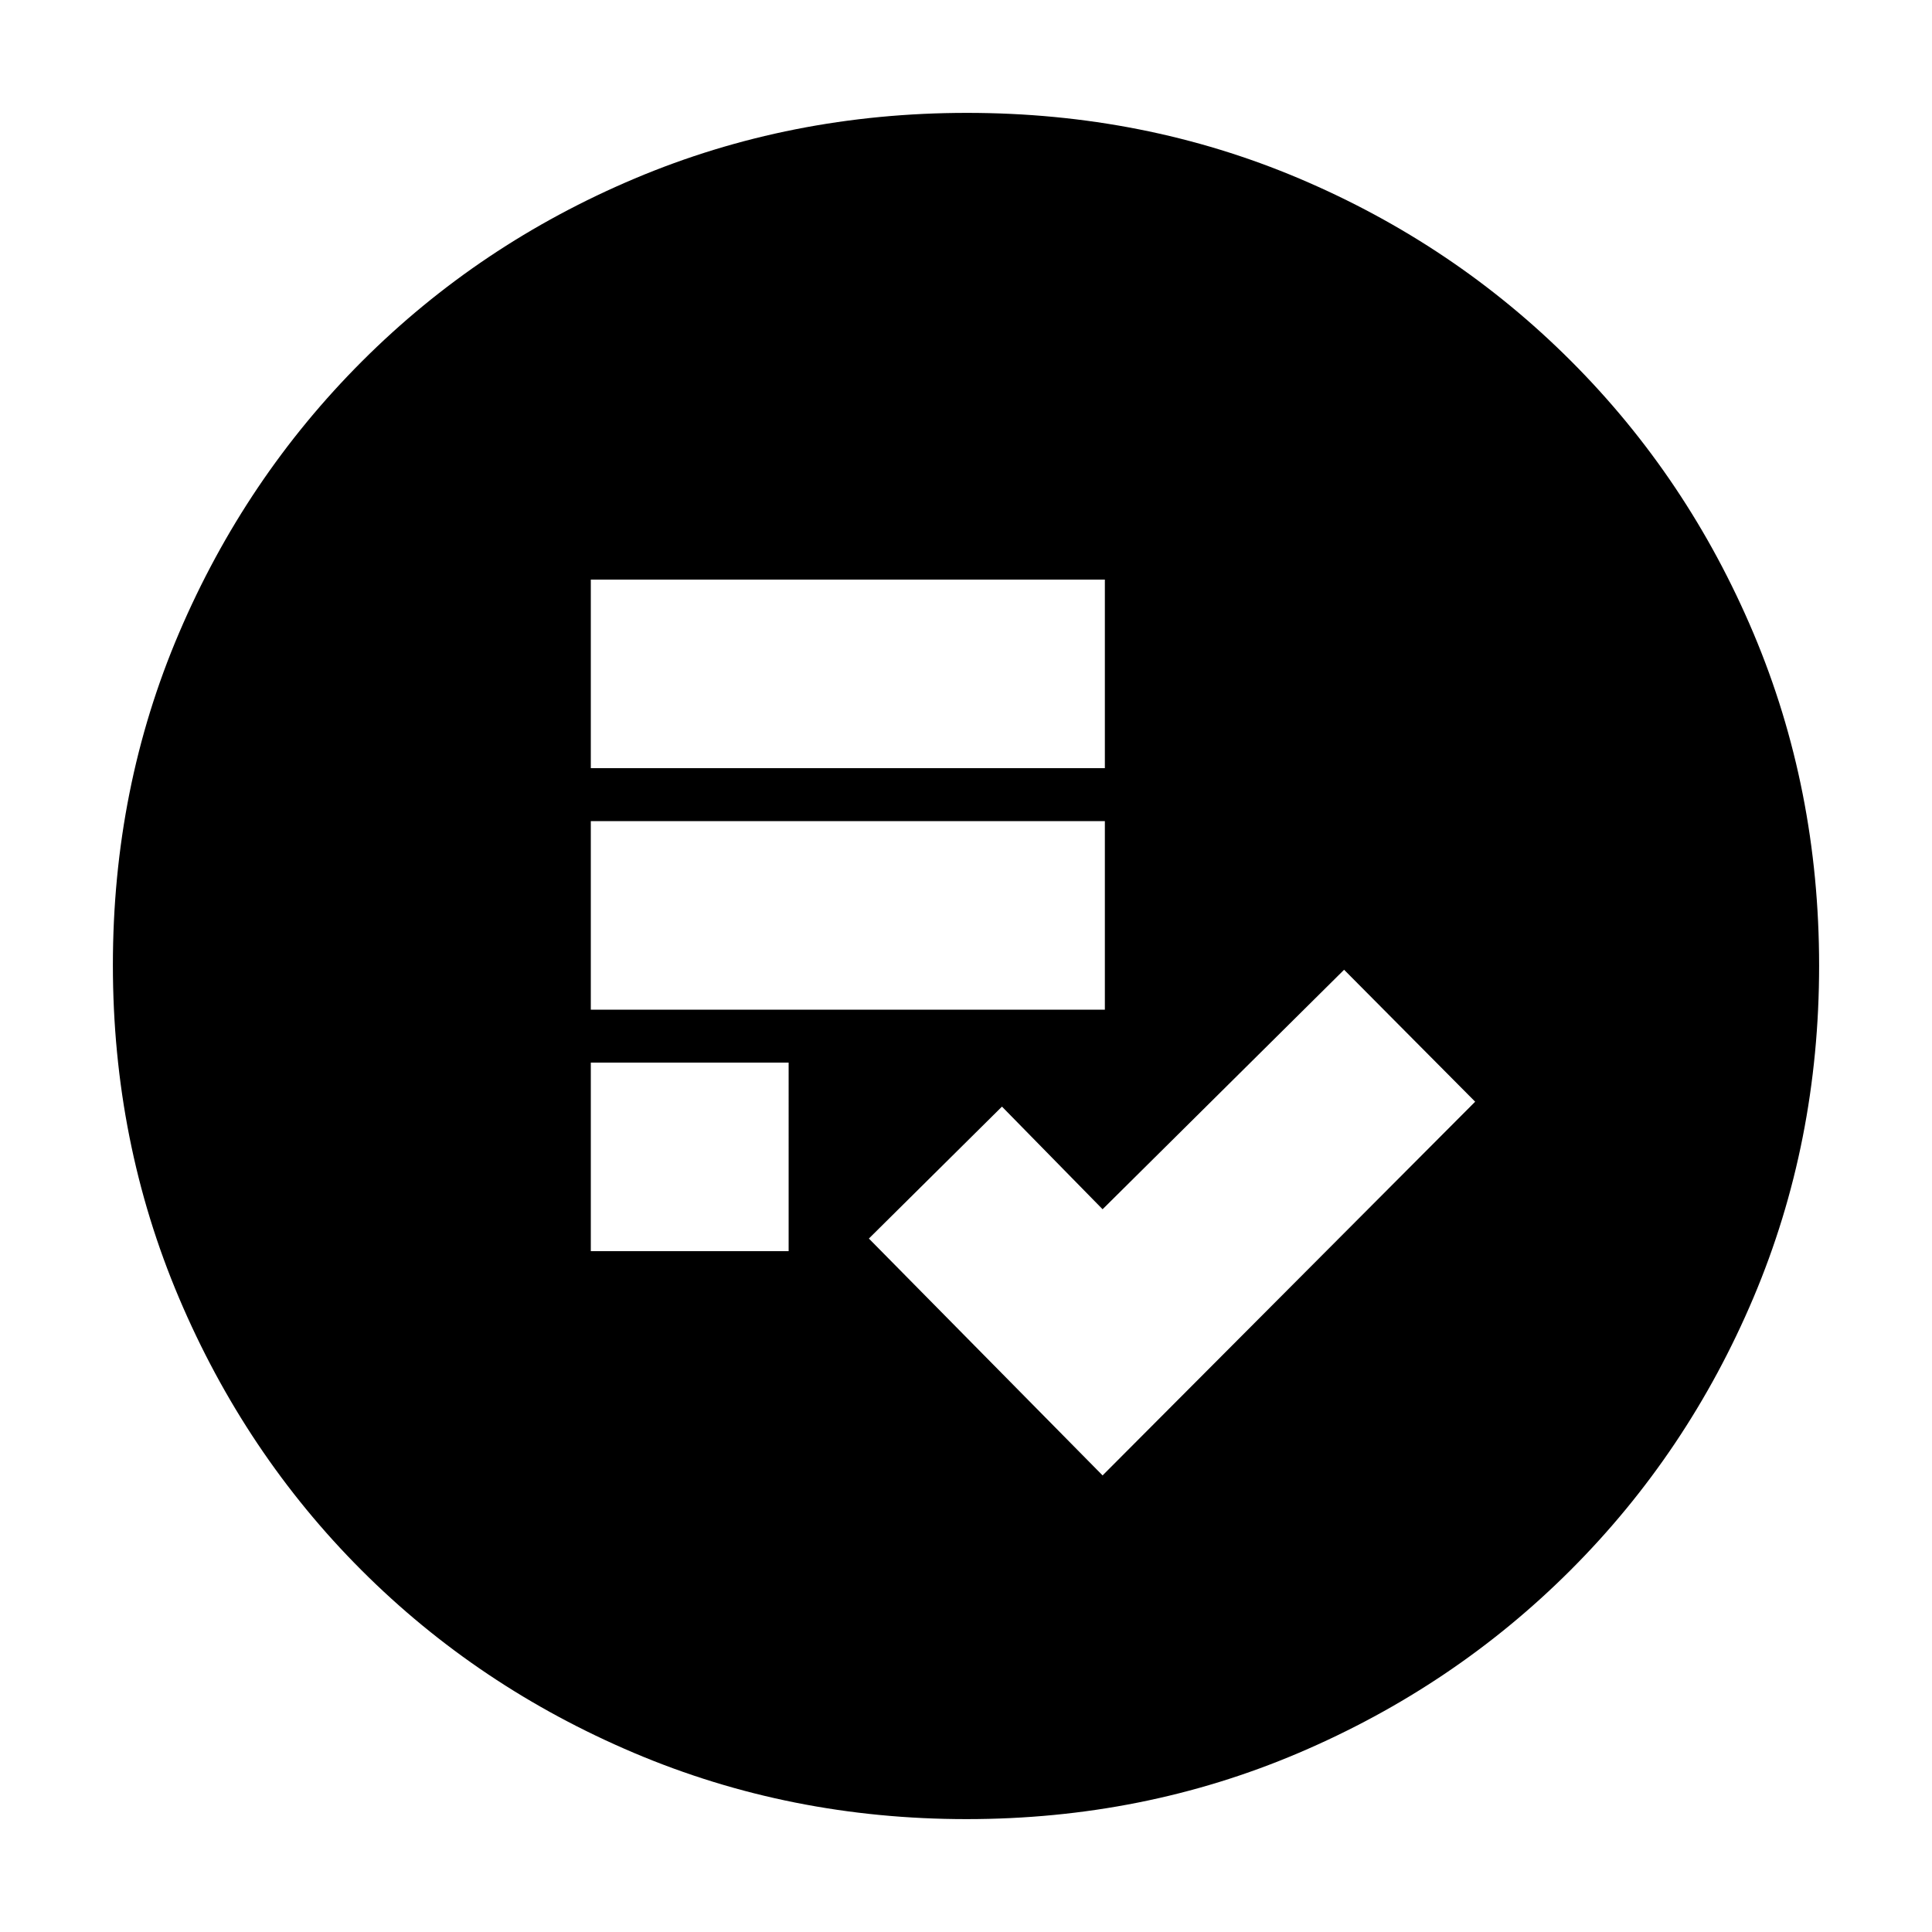 <svg xmlns="http://www.w3.org/2000/svg" height="20" viewBox="0 -960 960 960" width="20"><path d="M547.87-226.87 733-412.57l-65.13-65.56-120 119-50-51-66.13 65.56 116.13 117.7ZM293.57-338.3h98.3V-432h-98.3v93.7Zm0-120H549V-552H293.57v93.7Zm0-120H549V-672H293.57v93.7ZM480.28-56.09q-87.62 0-165.14-32.85-77.53-32.85-135.44-90.76-57.91-57.91-90.76-135.39-32.85-77.49-32.85-165.37 0-88.13 32.91-165.1 32.9-76.97 91.01-135.04 58.1-58.06 135.39-90.69 77.3-32.62 165.06-32.62 88.12 0 165.11 32.61 76.99 32.62 135.05 90.68 58.06 58.06 90.68 135.3 32.61 77.24 32.61 165.13t-32.62 164.98q-32.63 77.1-90.69 135.2Q722.53-121.9 645.34-89q-77.2 32.91-165.06 32.91Z"/></svg>